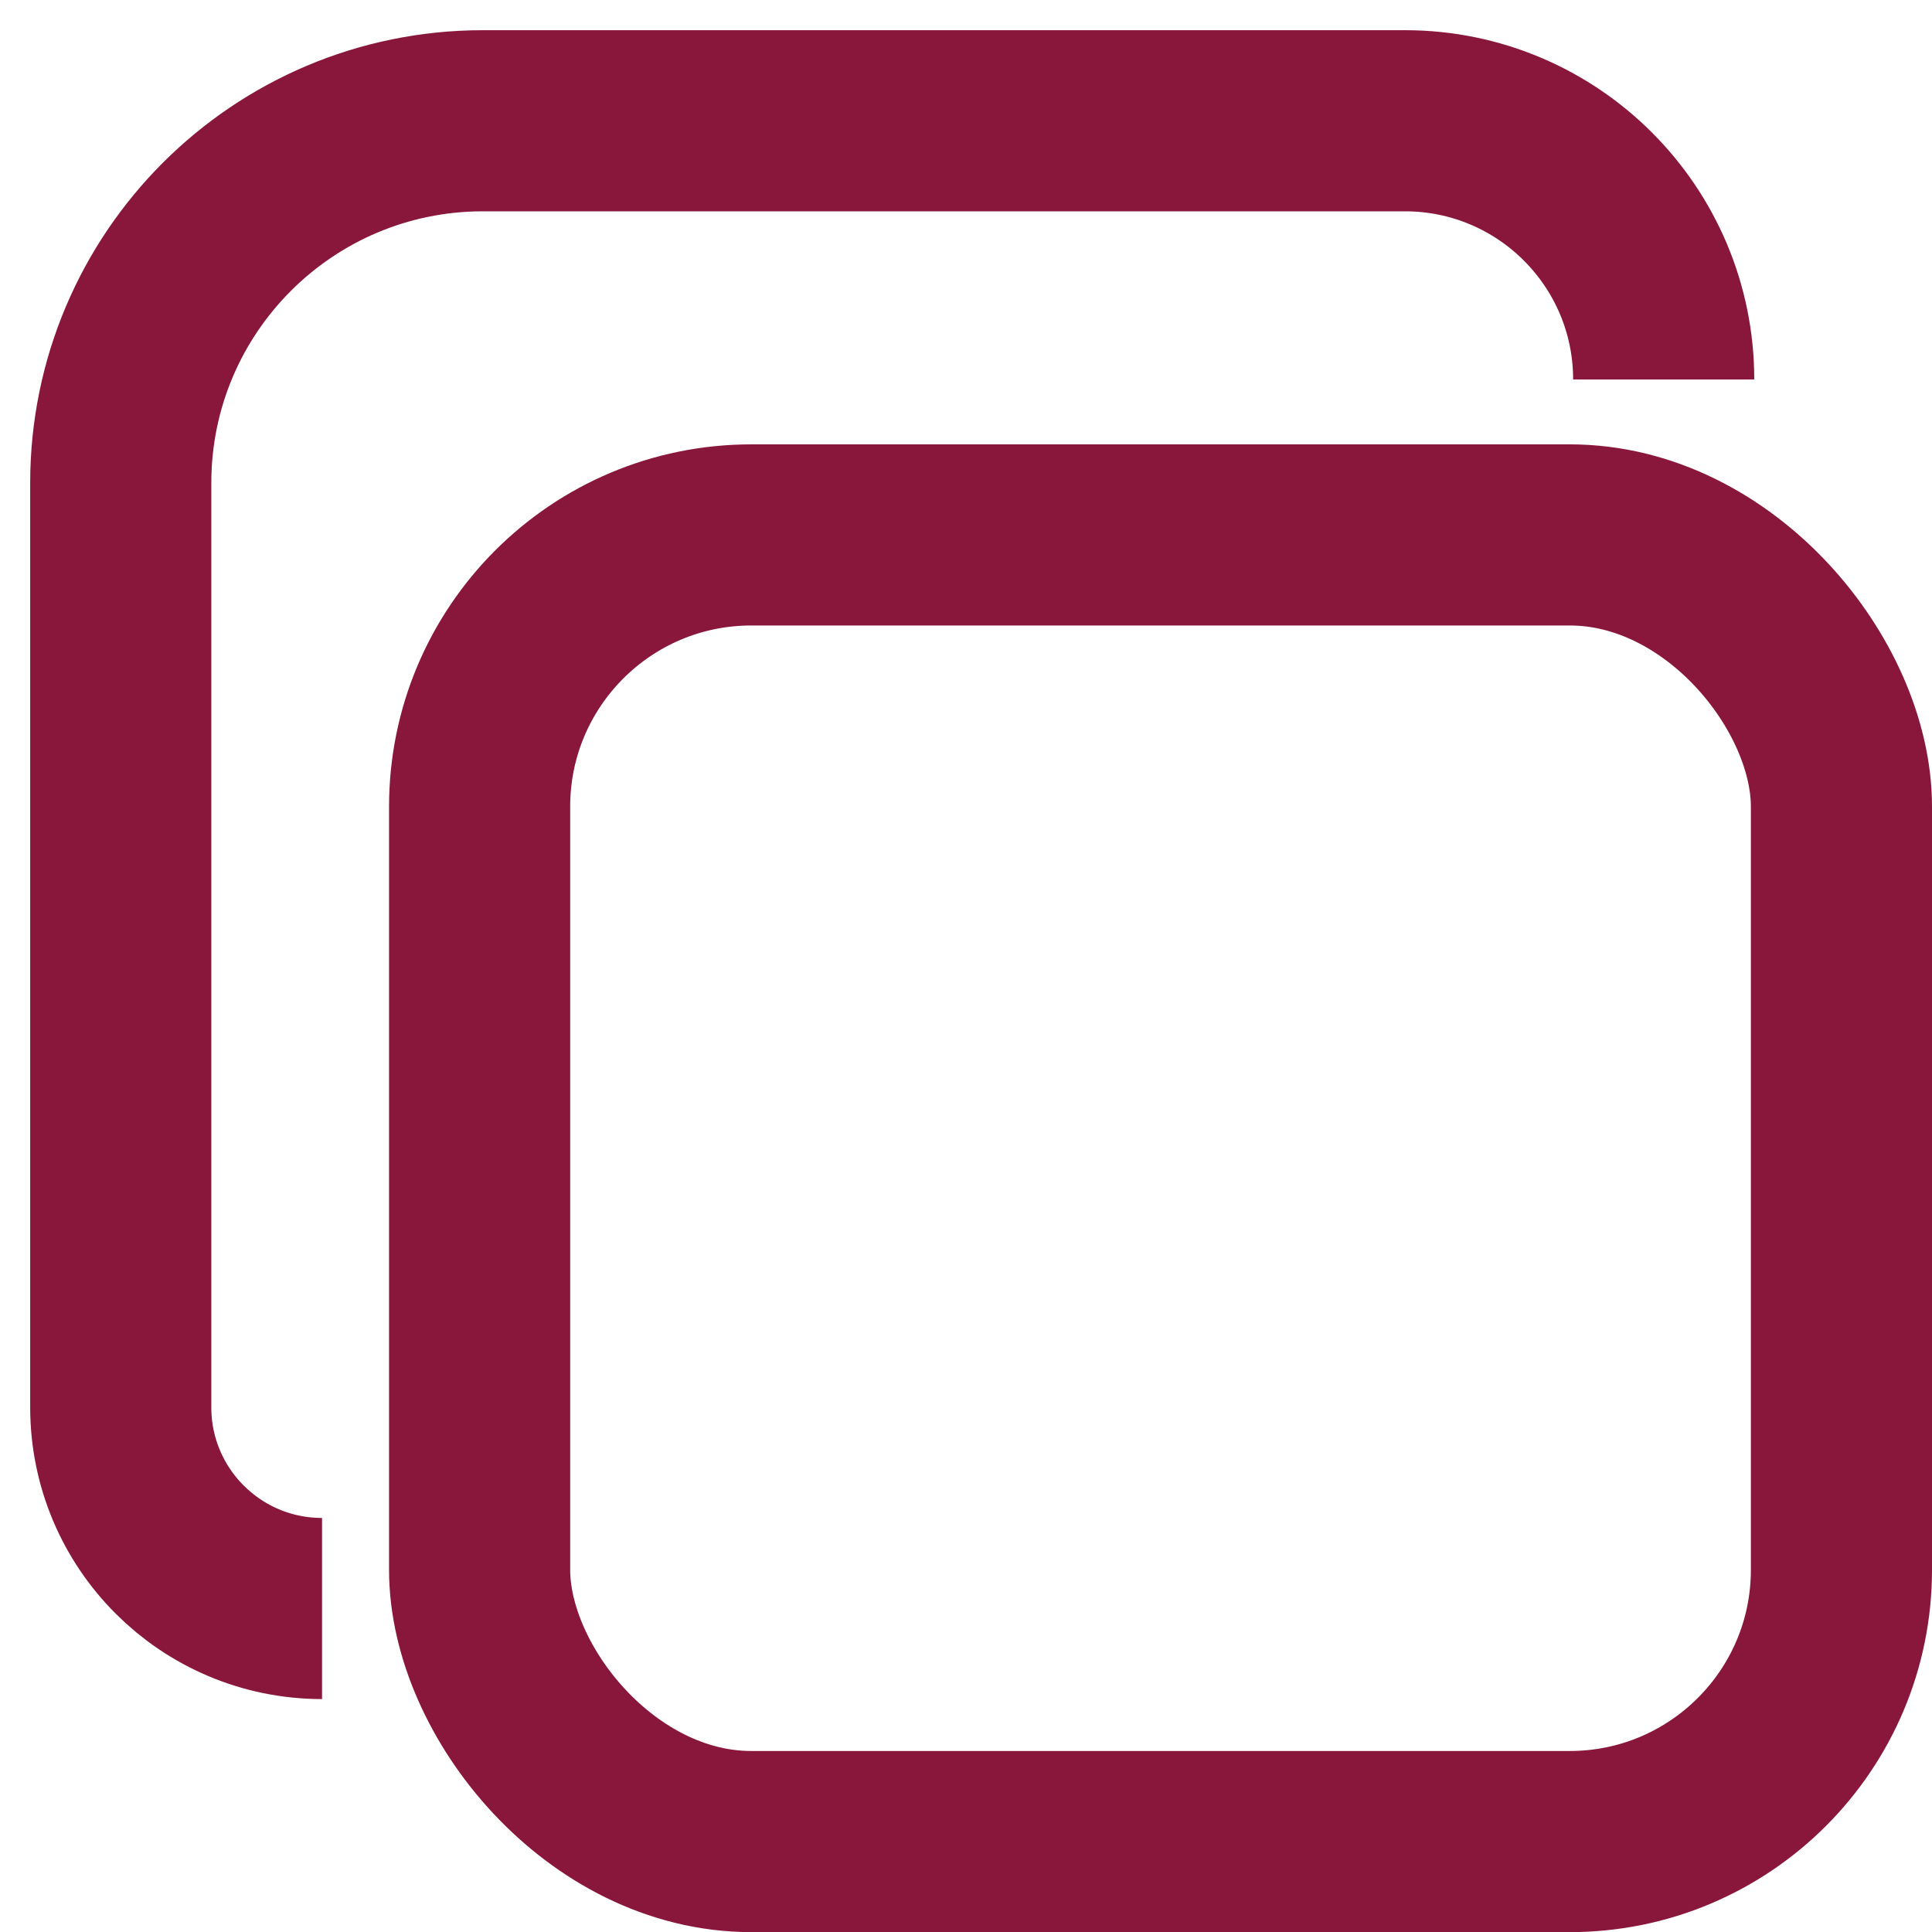 <svg width="16" height="16" viewBox="0 0 16 16" fill="none" xmlns="http://www.w3.org/2000/svg">
<path d="M2.667 13.321V13.321C1.746 13.321 1 12.575 1 11.655V4C1 2.343 2.343 1 4 1H11.635C12.818 1 13.778 1.959 13.778 3.143V3.143" stroke="#89163B" stroke-width="1.5"/>
<rect x="3.972" y="4.43" width="11.278" height="10.821" rx="2.25" stroke="#89163B" stroke-width="1.5"/>
</svg>
